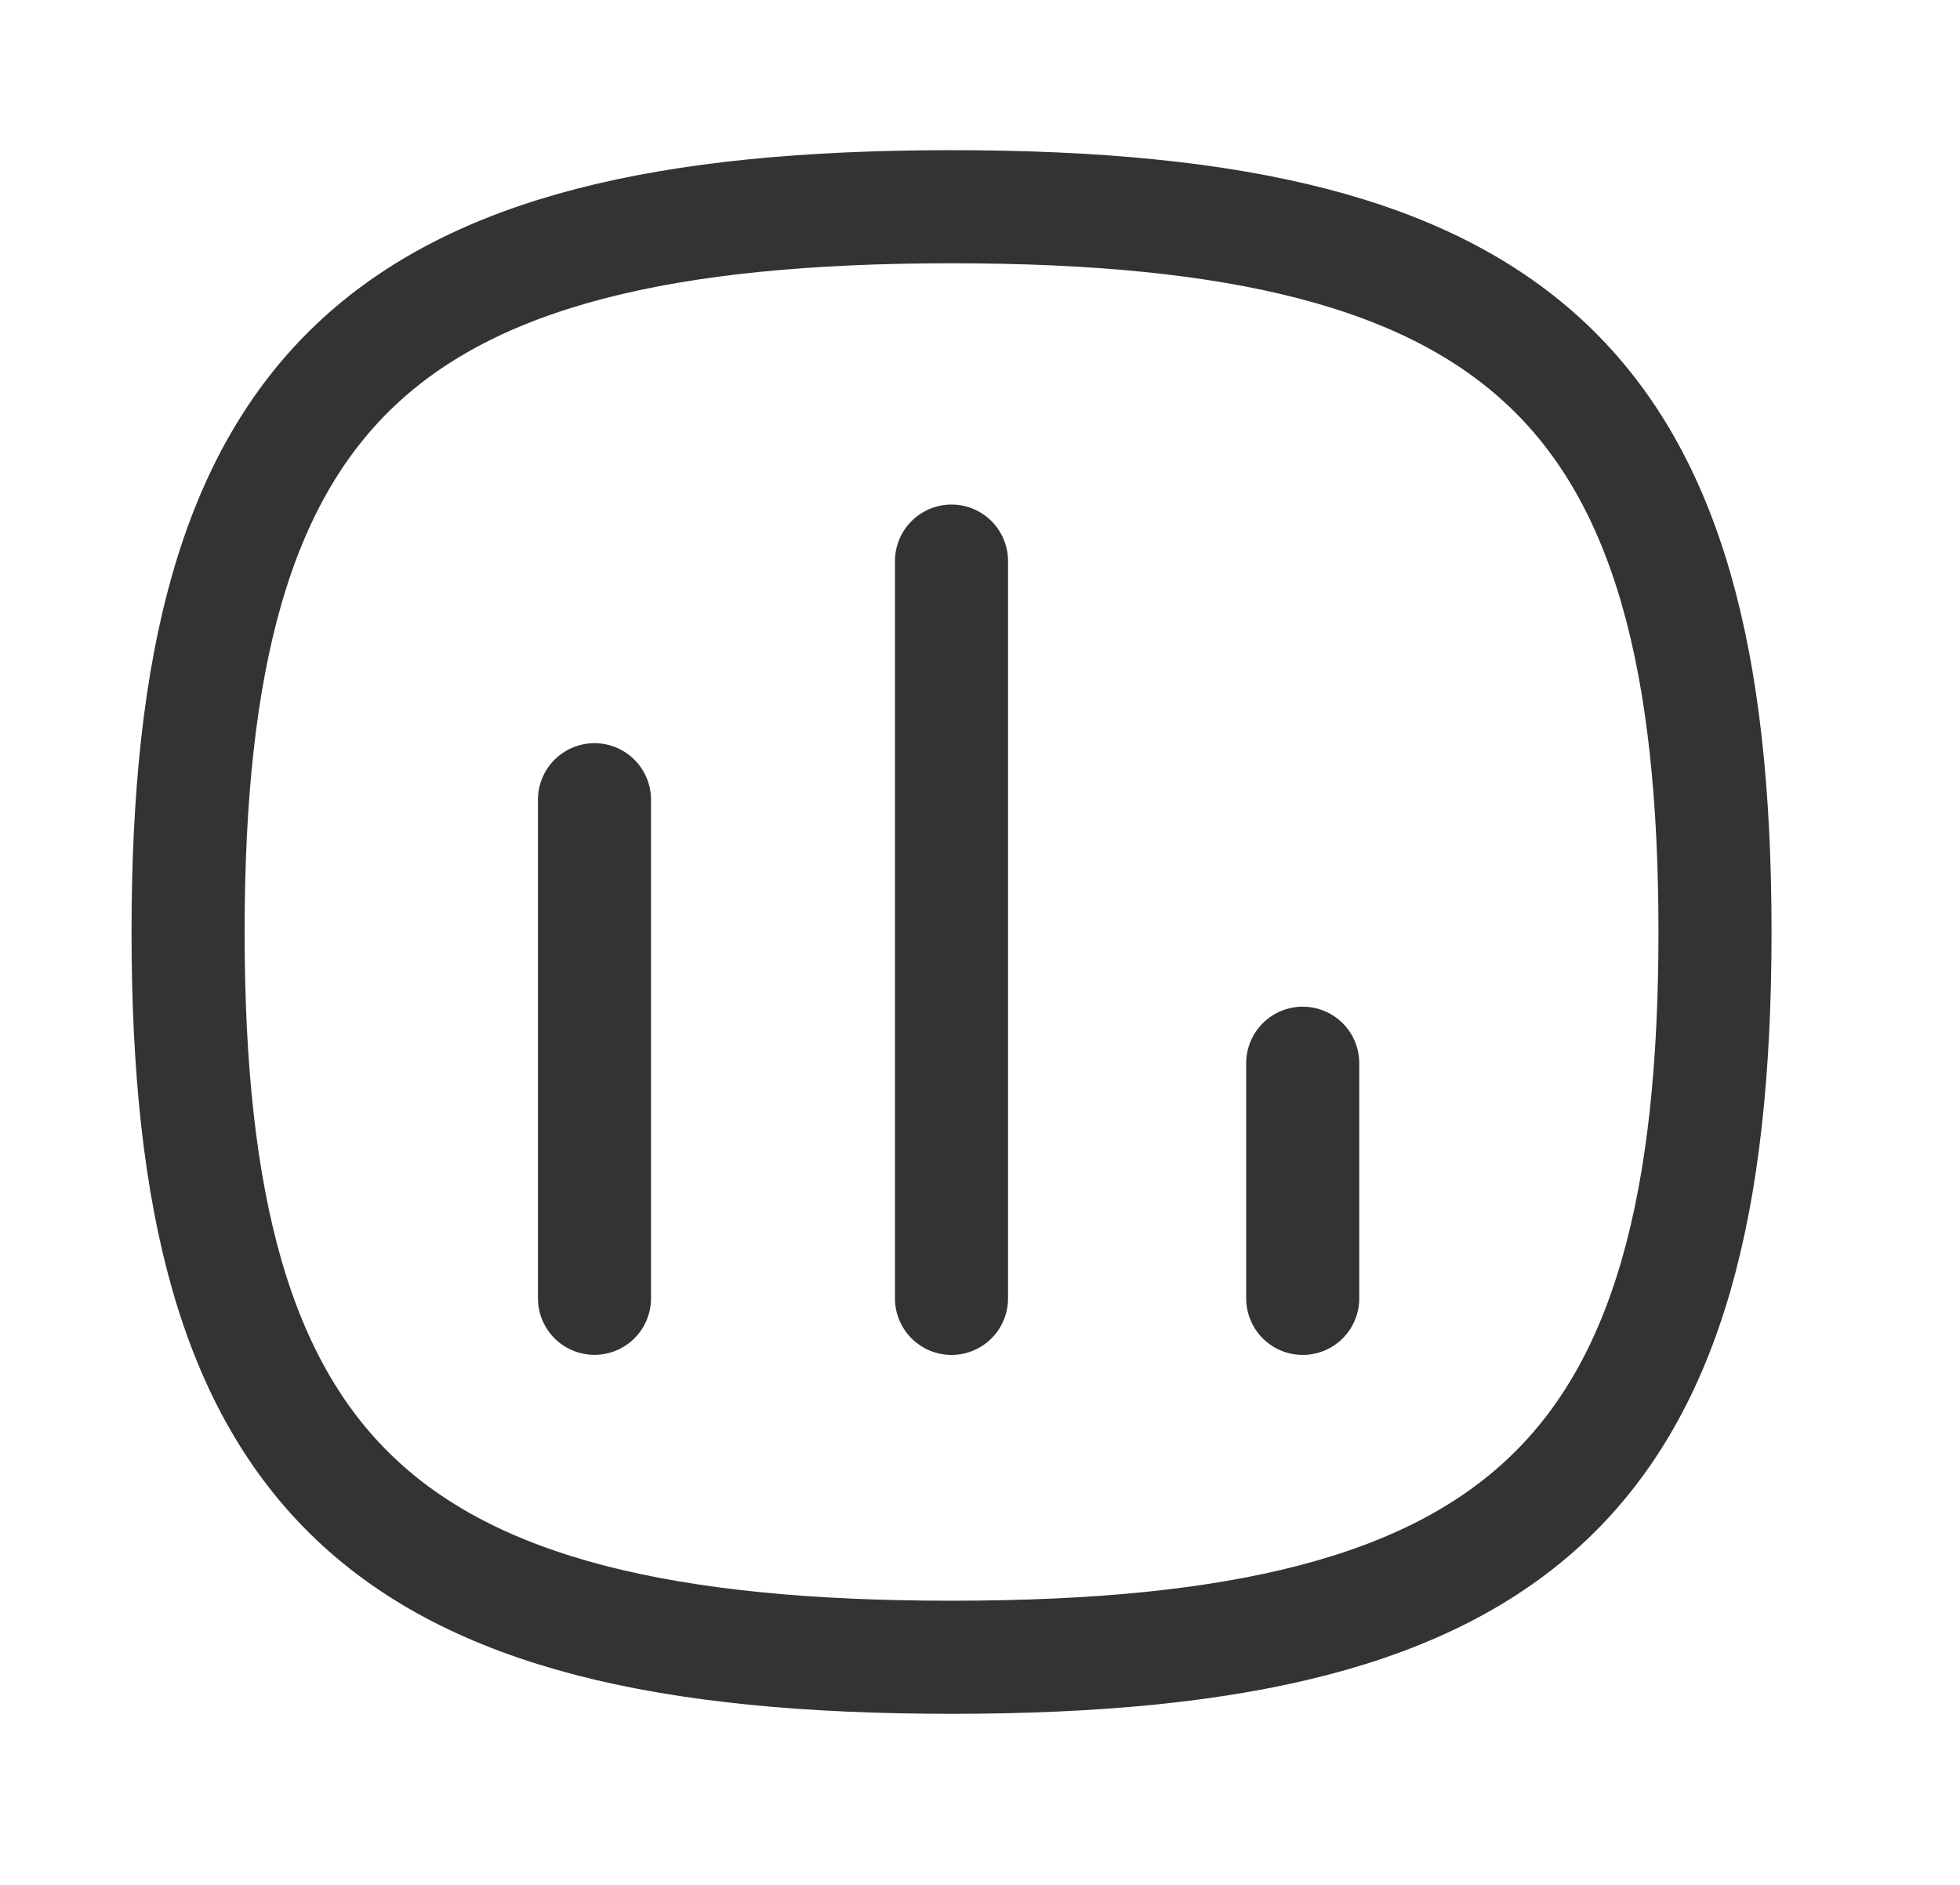 <svg width="26" height="25" viewBox="0 0 26 25" fill="none" xmlns="http://www.w3.org/2000/svg">
<path d="M7.886 10.607V17.22" stroke="black" stroke-opacity="0.8" stroke-width="1.5" stroke-linecap="round" stroke-linejoin="round"/>
<path d="M12.622 7.442V17.221" stroke="black" stroke-opacity="0.8" stroke-width="1.5" stroke-linecap="round" stroke-linejoin="round"/>
<path d="M17.281 14.102V17.221" stroke="black" stroke-opacity="0.8" stroke-width="1.5" stroke-linecap="round" stroke-linejoin="round"/>
<path fill-rule="evenodd" clip-rule="evenodd" d="M2.495 12.362C2.495 5.148 5.027 2.742 12.622 2.742C20.217 2.742 22.75 5.148 22.75 12.362C22.75 19.576 20.217 21.981 12.622 21.981C5.027 21.981 2.495 19.576 2.495 12.362Z" stroke="black" stroke-opacity="0.8" stroke-width="1.5" stroke-linecap="round" stroke-linejoin="round"/>
</svg>
